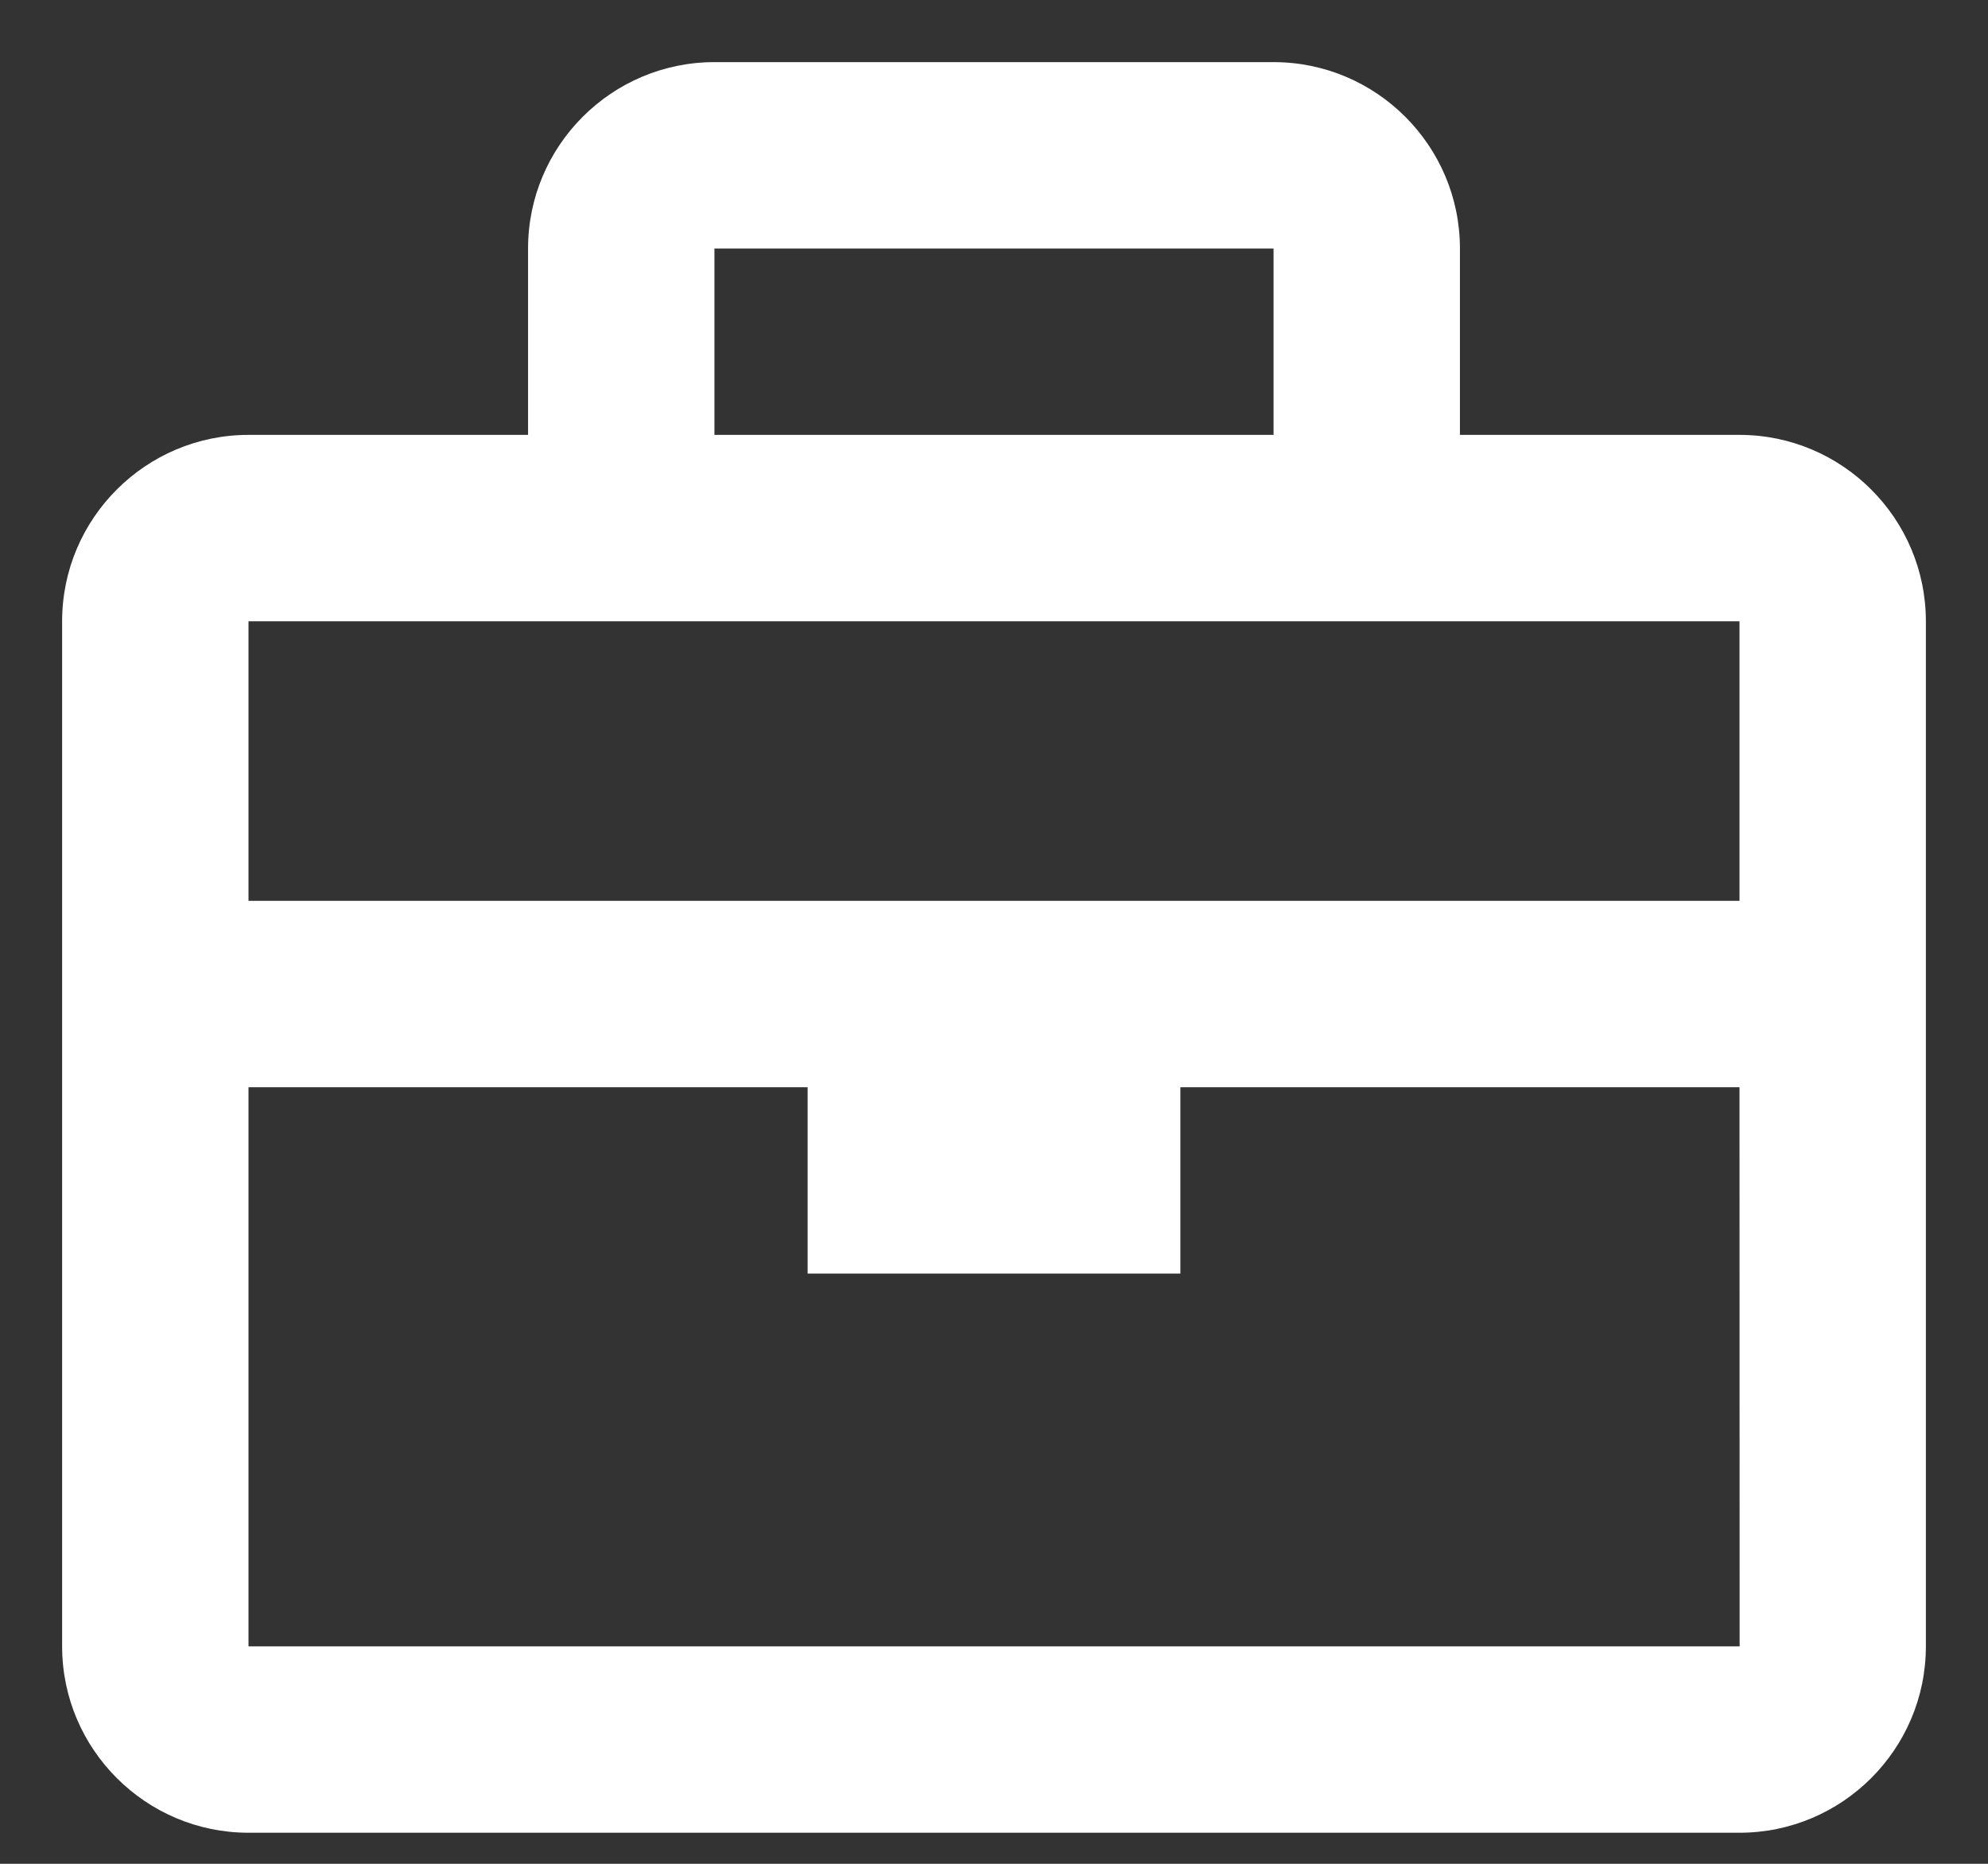 <svg width="16" height="15" viewBox="0 0 16 15" fill="none" xmlns="http://www.w3.org/2000/svg">
<rect x="0" y="0" width="16" height="15" fill="#333333" stroke="none"/>
<path d="M14 3.5H11.75V2C11.75 1.173 11.077 0.5 10.25 0.5H5.75C4.923 0.5 4.25 1.173 4.25 2V3.5H2C1.173 3.5 0.5 4.173 0.5 5V13.25C0.5 14.077 1.173 14.75 2 14.75H14C14.827 14.75 15.5 14.077 15.5 13.25V5C15.5 4.173 14.827 3.5 14 3.5ZM10.25 2V3.5H5.75V2H10.25ZM5 5H14V7.25H2V5H5ZM2 13.25V8.75H6.5V10.25H9.5V8.75H14L14.001 13.25H2Z" fill="white"/>
</svg>
